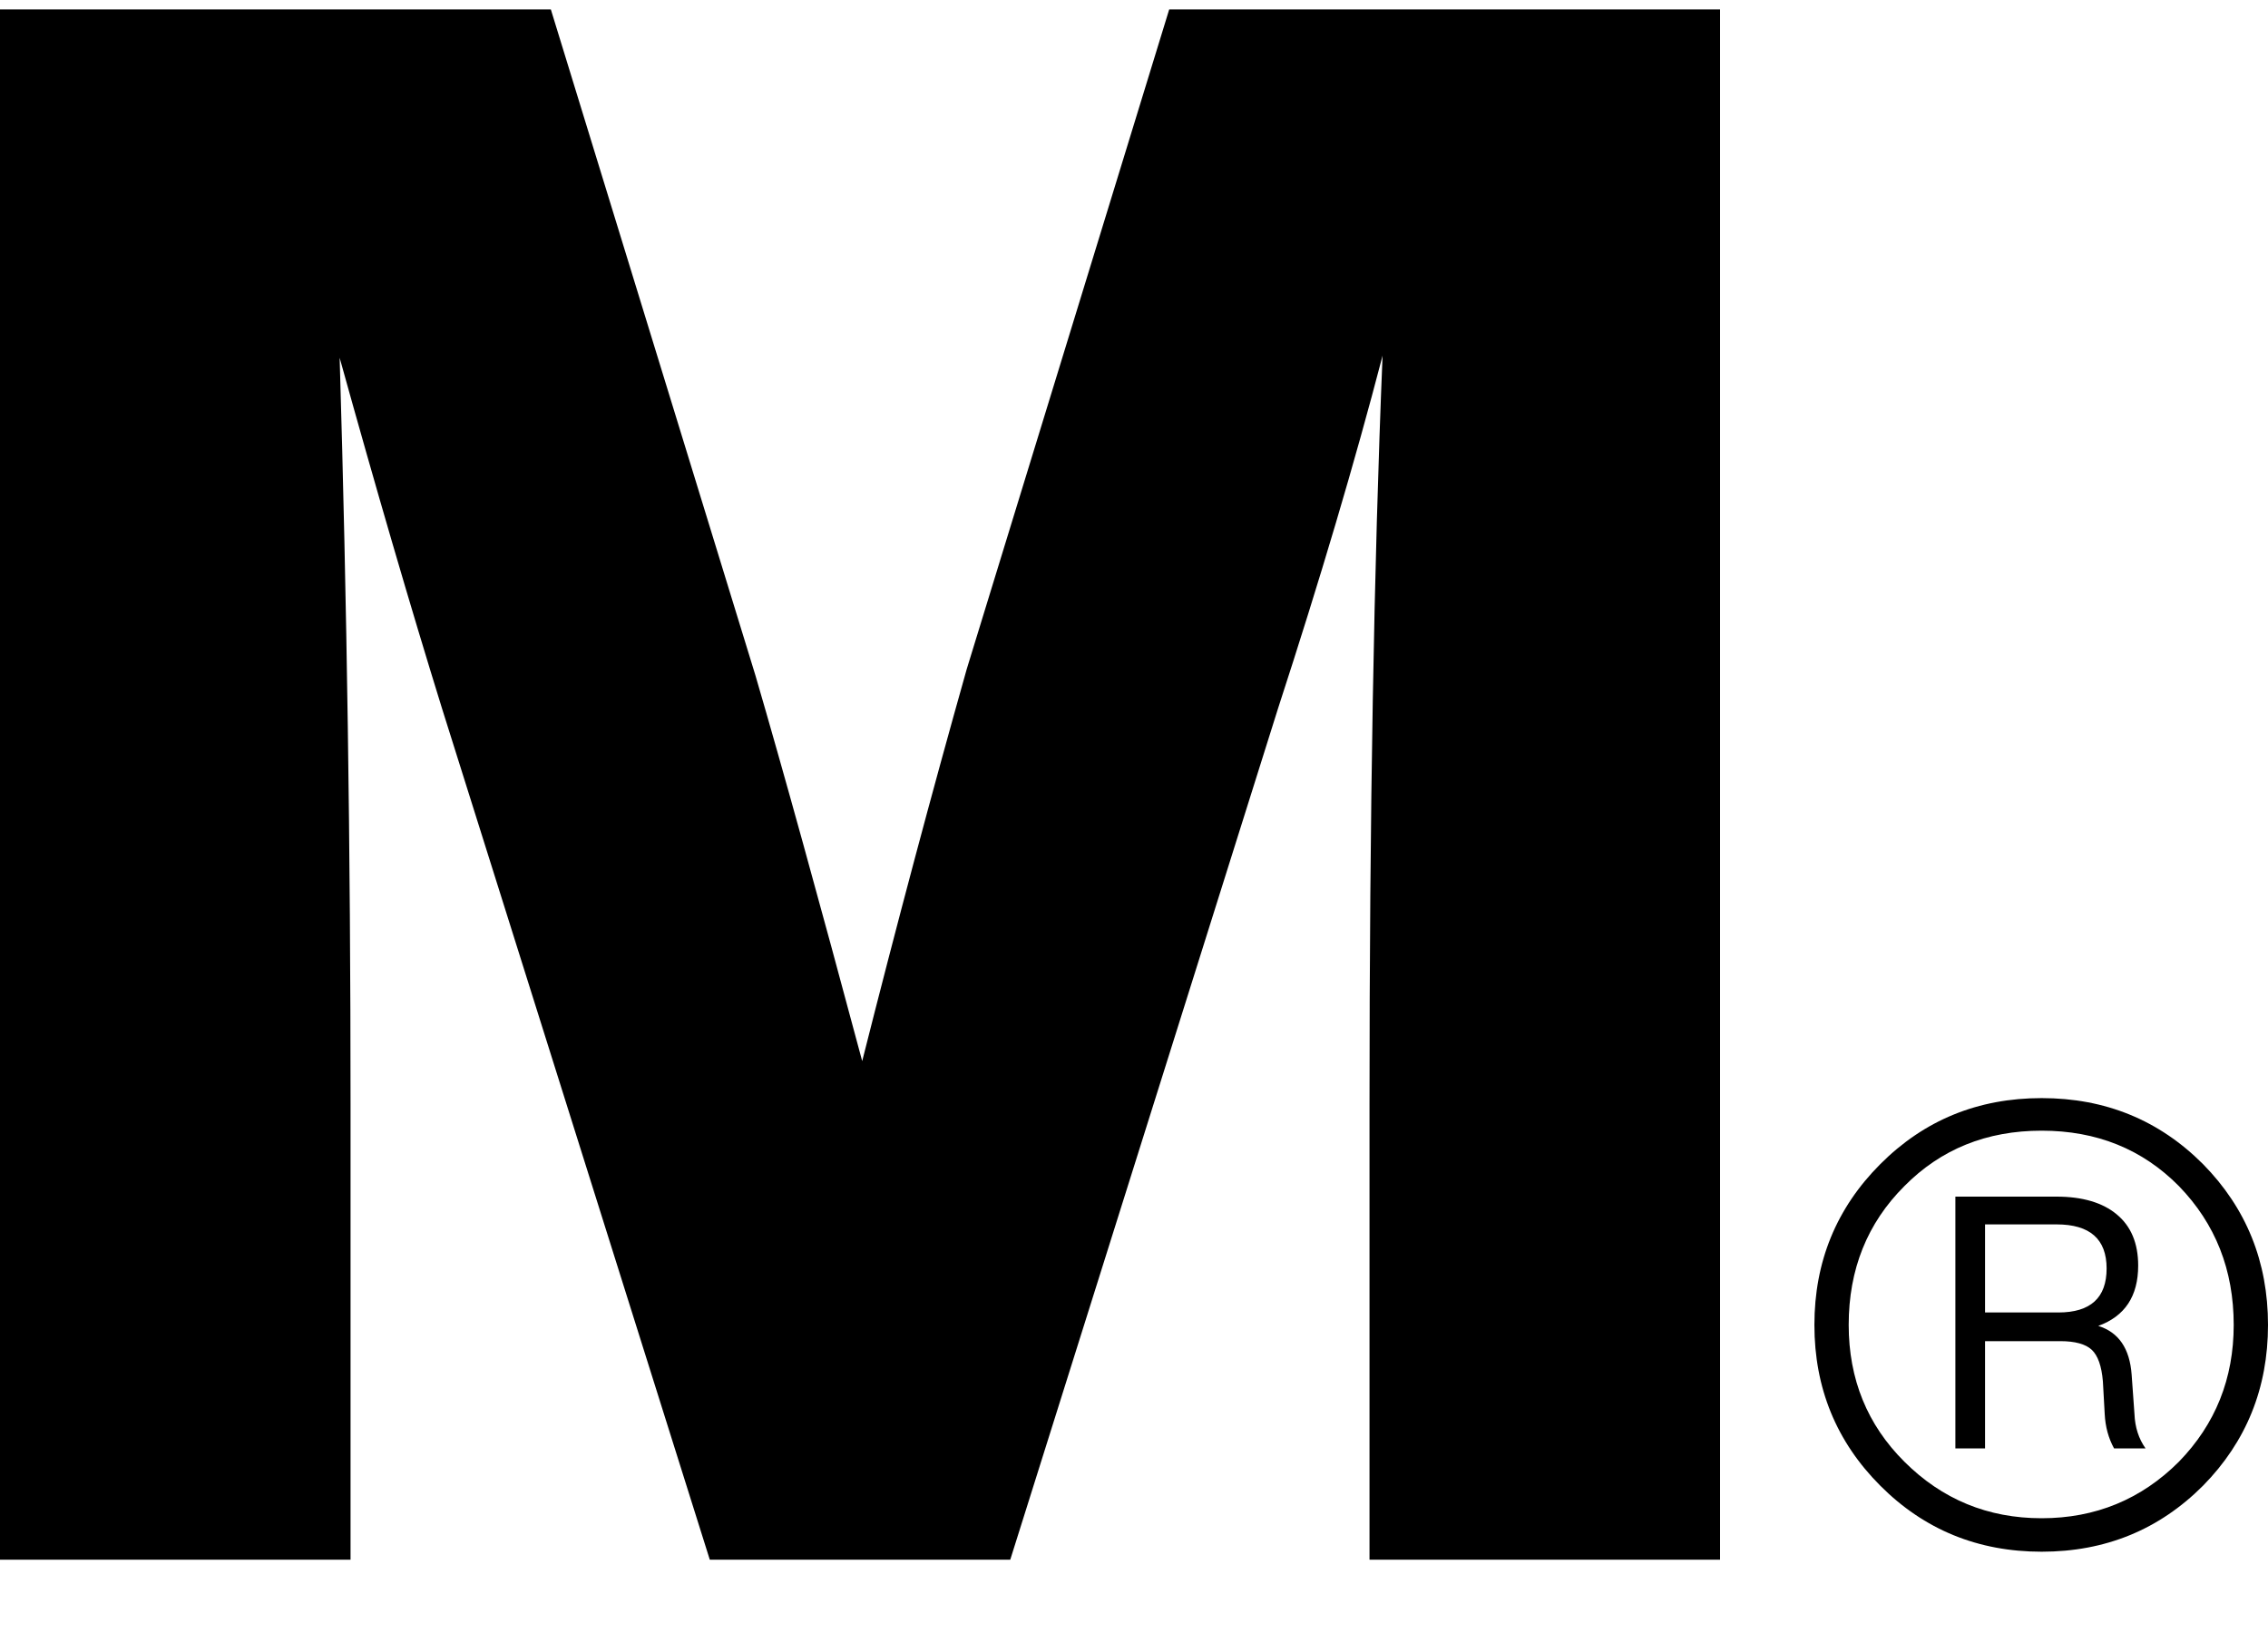 <?xml version="1.0" encoding="UTF-8"?>
<svg width="25px" height="18px" viewBox="0 0 25 18" version="1.1" xmlns="http://www.w3.org/2000/svg" xmlns:xlink="http://www.w3.org/1999/xlink">
    <!-- Generator: Sketch 64 (93537) - https://sketch.com -->
    <title>mandhari_logo_min-black</title>
    <desc>Created with Sketch.</desc>
    <g id="Page-1" stroke="none" stroke-width="1" fill="none" fill-rule="evenodd">
        <g id="Artboard" transform="translate(-43, -159)" fill="#000000" fill-rule="nonzero">
            <g id="mandhari_logo_min-black" transform="translate(43, 159.104)">
                <path d="M3.864,17.088 L3.864,12.072 C3.864,9.272 3.824,6.528 3.744,3.84 C4.144,5.28 4.52,6.568 4.872,7.704 L4.872,7.704 L7.824,17.088 L11.136,17.088 L14.088,7.704 C14.552,6.28 14.936,4.984 15.24,3.816 C15.144,6.136 15.096,8.888 15.096,12.072 L15.096,12.072 L15.096,17.088 L18.96,17.088 L18.96,-2.66453526e-14 L12.888,-2.66453526e-14 L10.656,7.272 C10.272,8.632 9.888,10.072 9.504,11.592 C9.024,9.8 8.632,8.384 8.328,7.344 L8.328,7.344 L6.072,-2.66453526e-14 L-1.77635684e-15,-2.66453526e-14 L-1.77635684e-15,17.088 L3.864,17.088 Z" id="Path"></path>
                <path d="M22.505,17 C23.207,17 23.8,16.757 24.284,16.272 C24.761,15.787 25,15.196 25,14.5 C25,13.804 24.761,13.213 24.284,12.728 C23.8,12.243 23.207,12 22.505,12 C21.803,12 21.21,12.243 20.726,12.728 C20.242,13.213 20,13.804 20,14.5 C20,15.196 20.242,15.787 20.726,16.272 C21.21,16.757 21.803,17 22.505,17 Z M22.505,16.631 C21.912,16.631 21.408,16.423 20.992,16.008 C20.583,15.601 20.378,15.098 20.378,14.5 C20.378,13.888 20.583,13.378 20.992,12.97 C21.394,12.563 21.898,12.359 22.505,12.359 C23.112,12.359 23.616,12.563 24.018,12.97 C24.421,13.385 24.622,13.895 24.622,14.5 C24.622,15.091 24.421,15.594 24.018,16.008 C23.603,16.423 23.098,16.631 22.505,16.631 Z M21.881,15.861 L21.881,14.679 L22.71,14.679 C22.873,14.679 22.989,14.711 23.057,14.774 C23.125,14.838 23.166,14.954 23.18,15.122 L23.18,15.122 L23.2,15.481 C23.207,15.622 23.241,15.748 23.303,15.861 L23.303,15.861 L23.65,15.861 C23.575,15.755 23.534,15.629 23.528,15.481 L23.528,15.481 L23.497,15.049 C23.476,14.76 23.354,14.581 23.129,14.511 C23.422,14.405 23.569,14.184 23.569,13.846 C23.569,13.6 23.49,13.412 23.333,13.282 C23.177,13.152 22.955,13.086 22.669,13.086 L22.669,13.086 L21.554,13.086 L21.554,15.861 L21.881,15.861 Z M22.689,14.363 L21.881,14.363 L21.881,13.392 L22.669,13.392 C23.037,13.392 23.221,13.554 23.221,13.878 C23.221,14.201 23.044,14.363 22.689,14.363 L22.689,14.363 Z" id="®"></path>
            </g>
        </g>
    </g>
</svg>